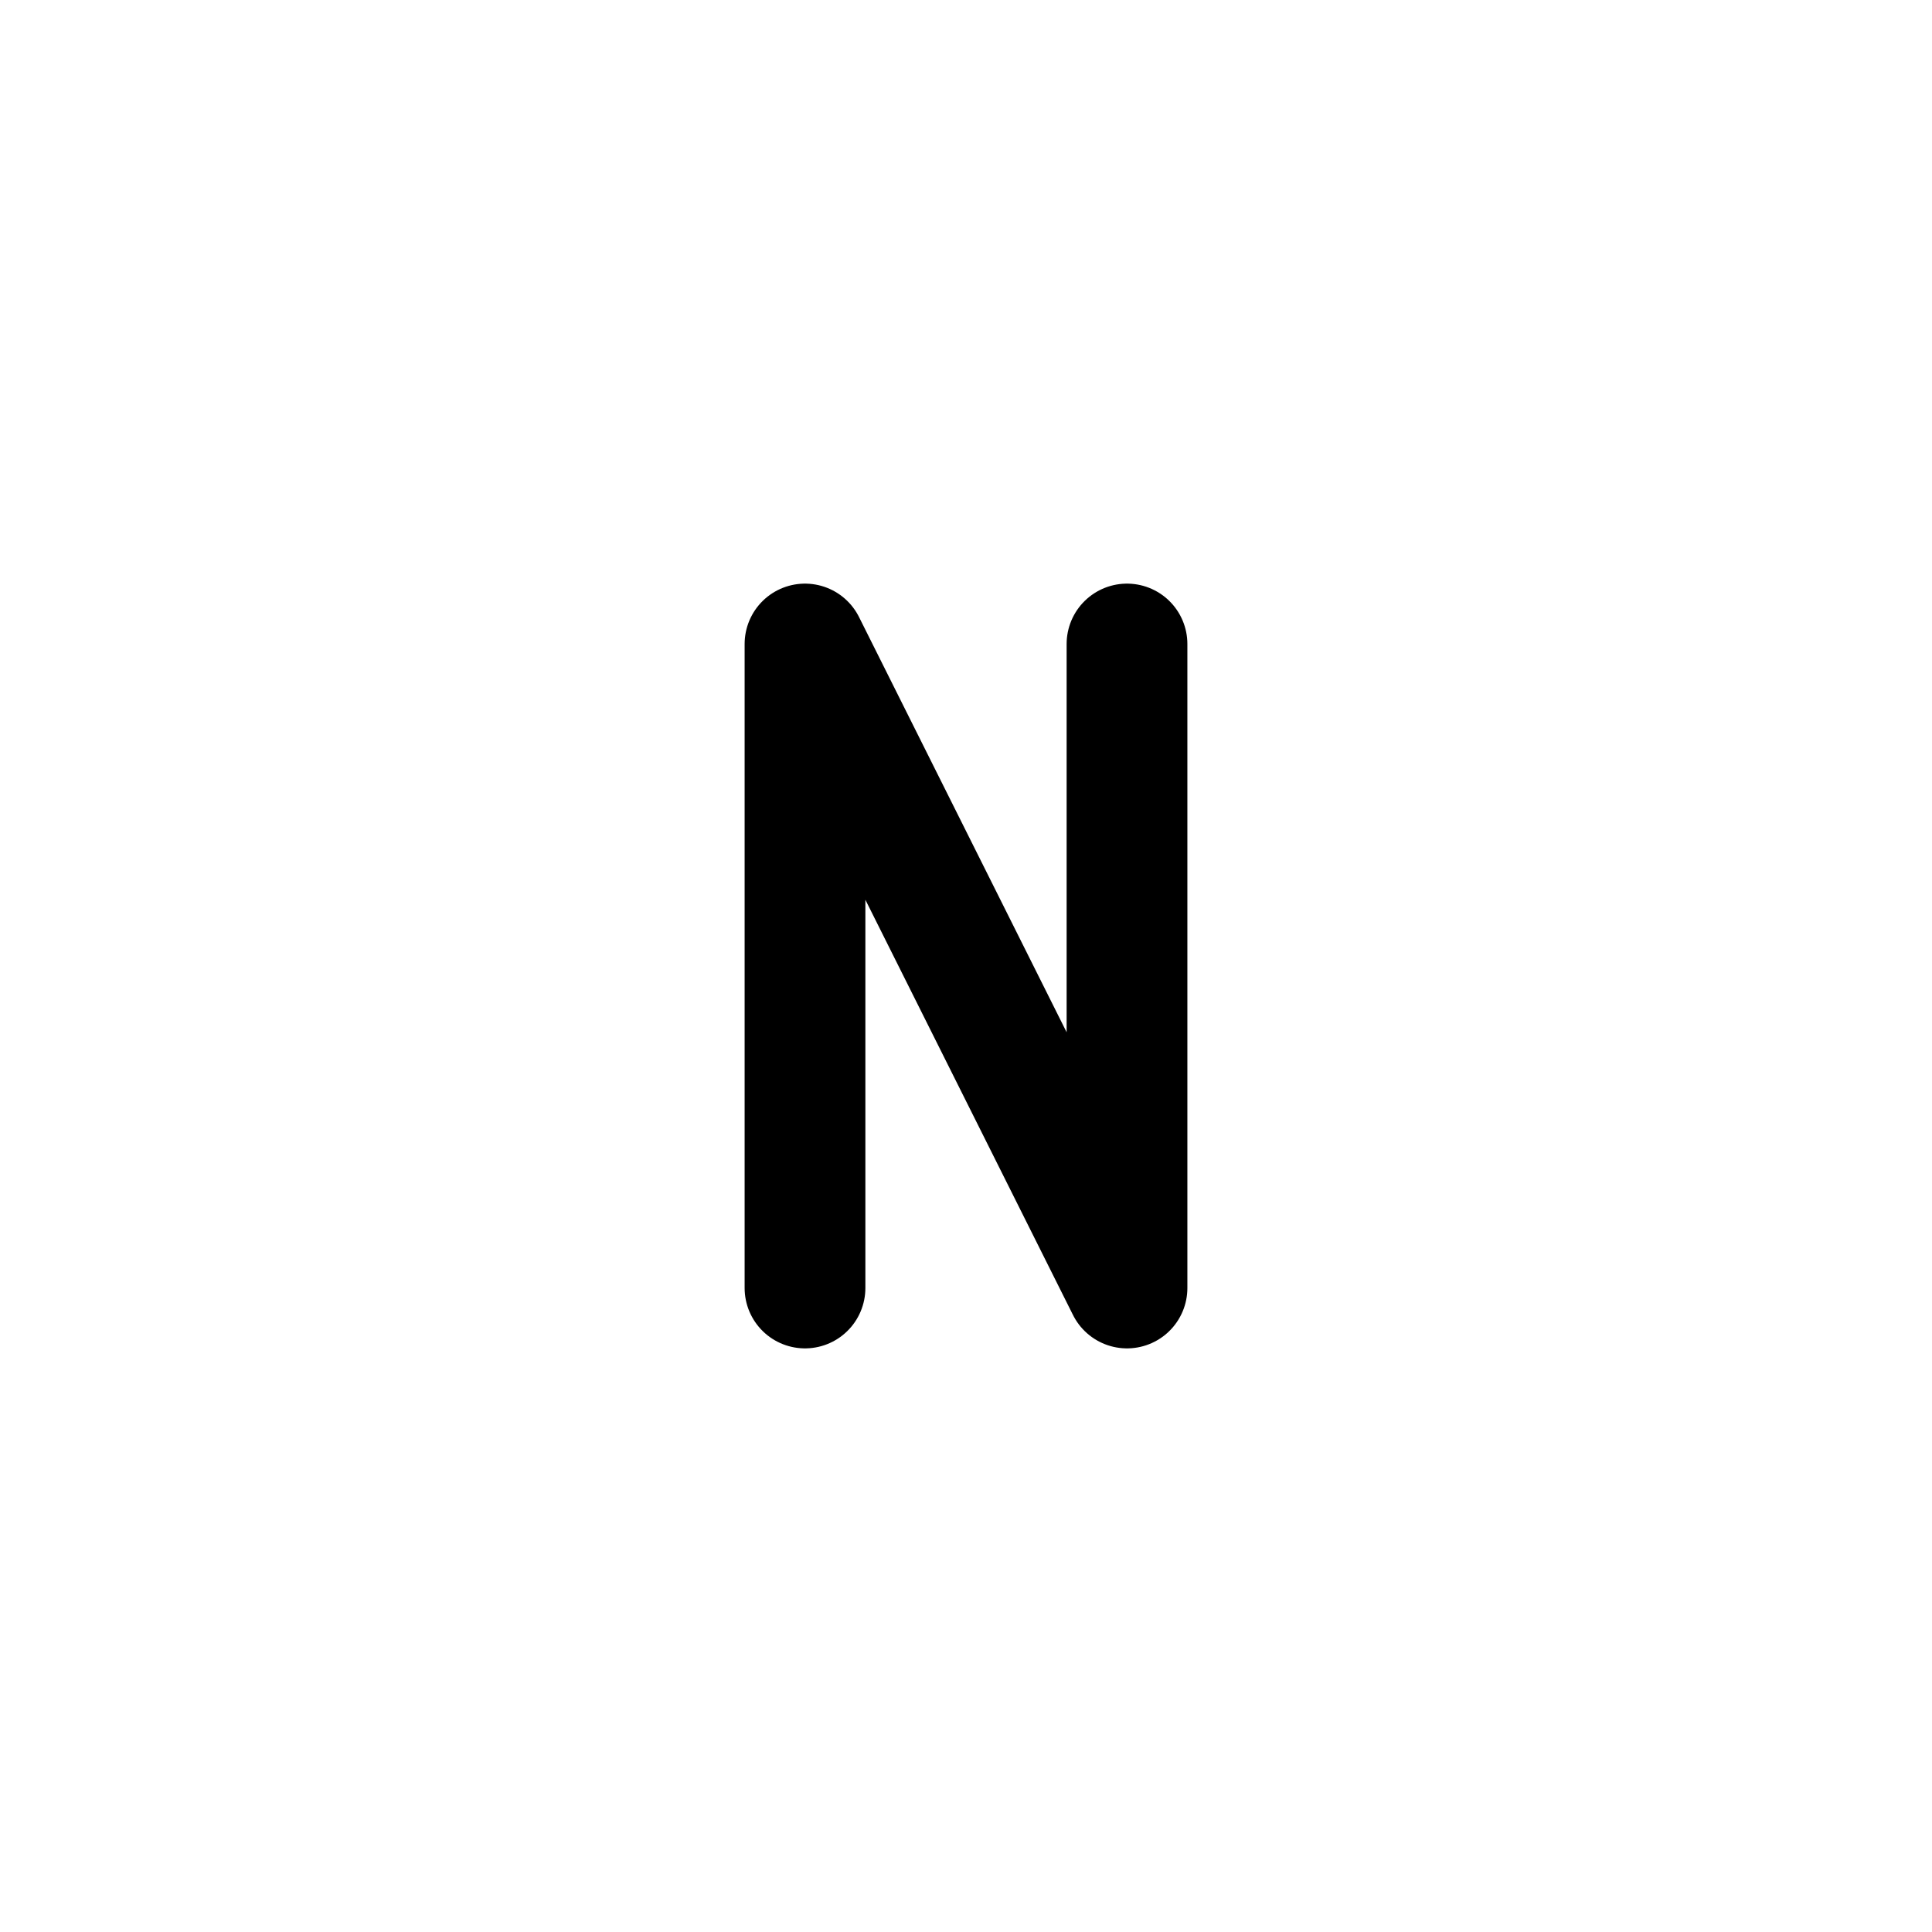 <svg width="24" height="24" viewBox="0 0 24 24" fill="none" xmlns="http://www.w3.org/2000/svg">
<path d="M10 16V8L14 16V8" stroke="currentColor" stroke-width="1.5" stroke-linecap="round" stroke-linejoin="round"/>
</svg>
